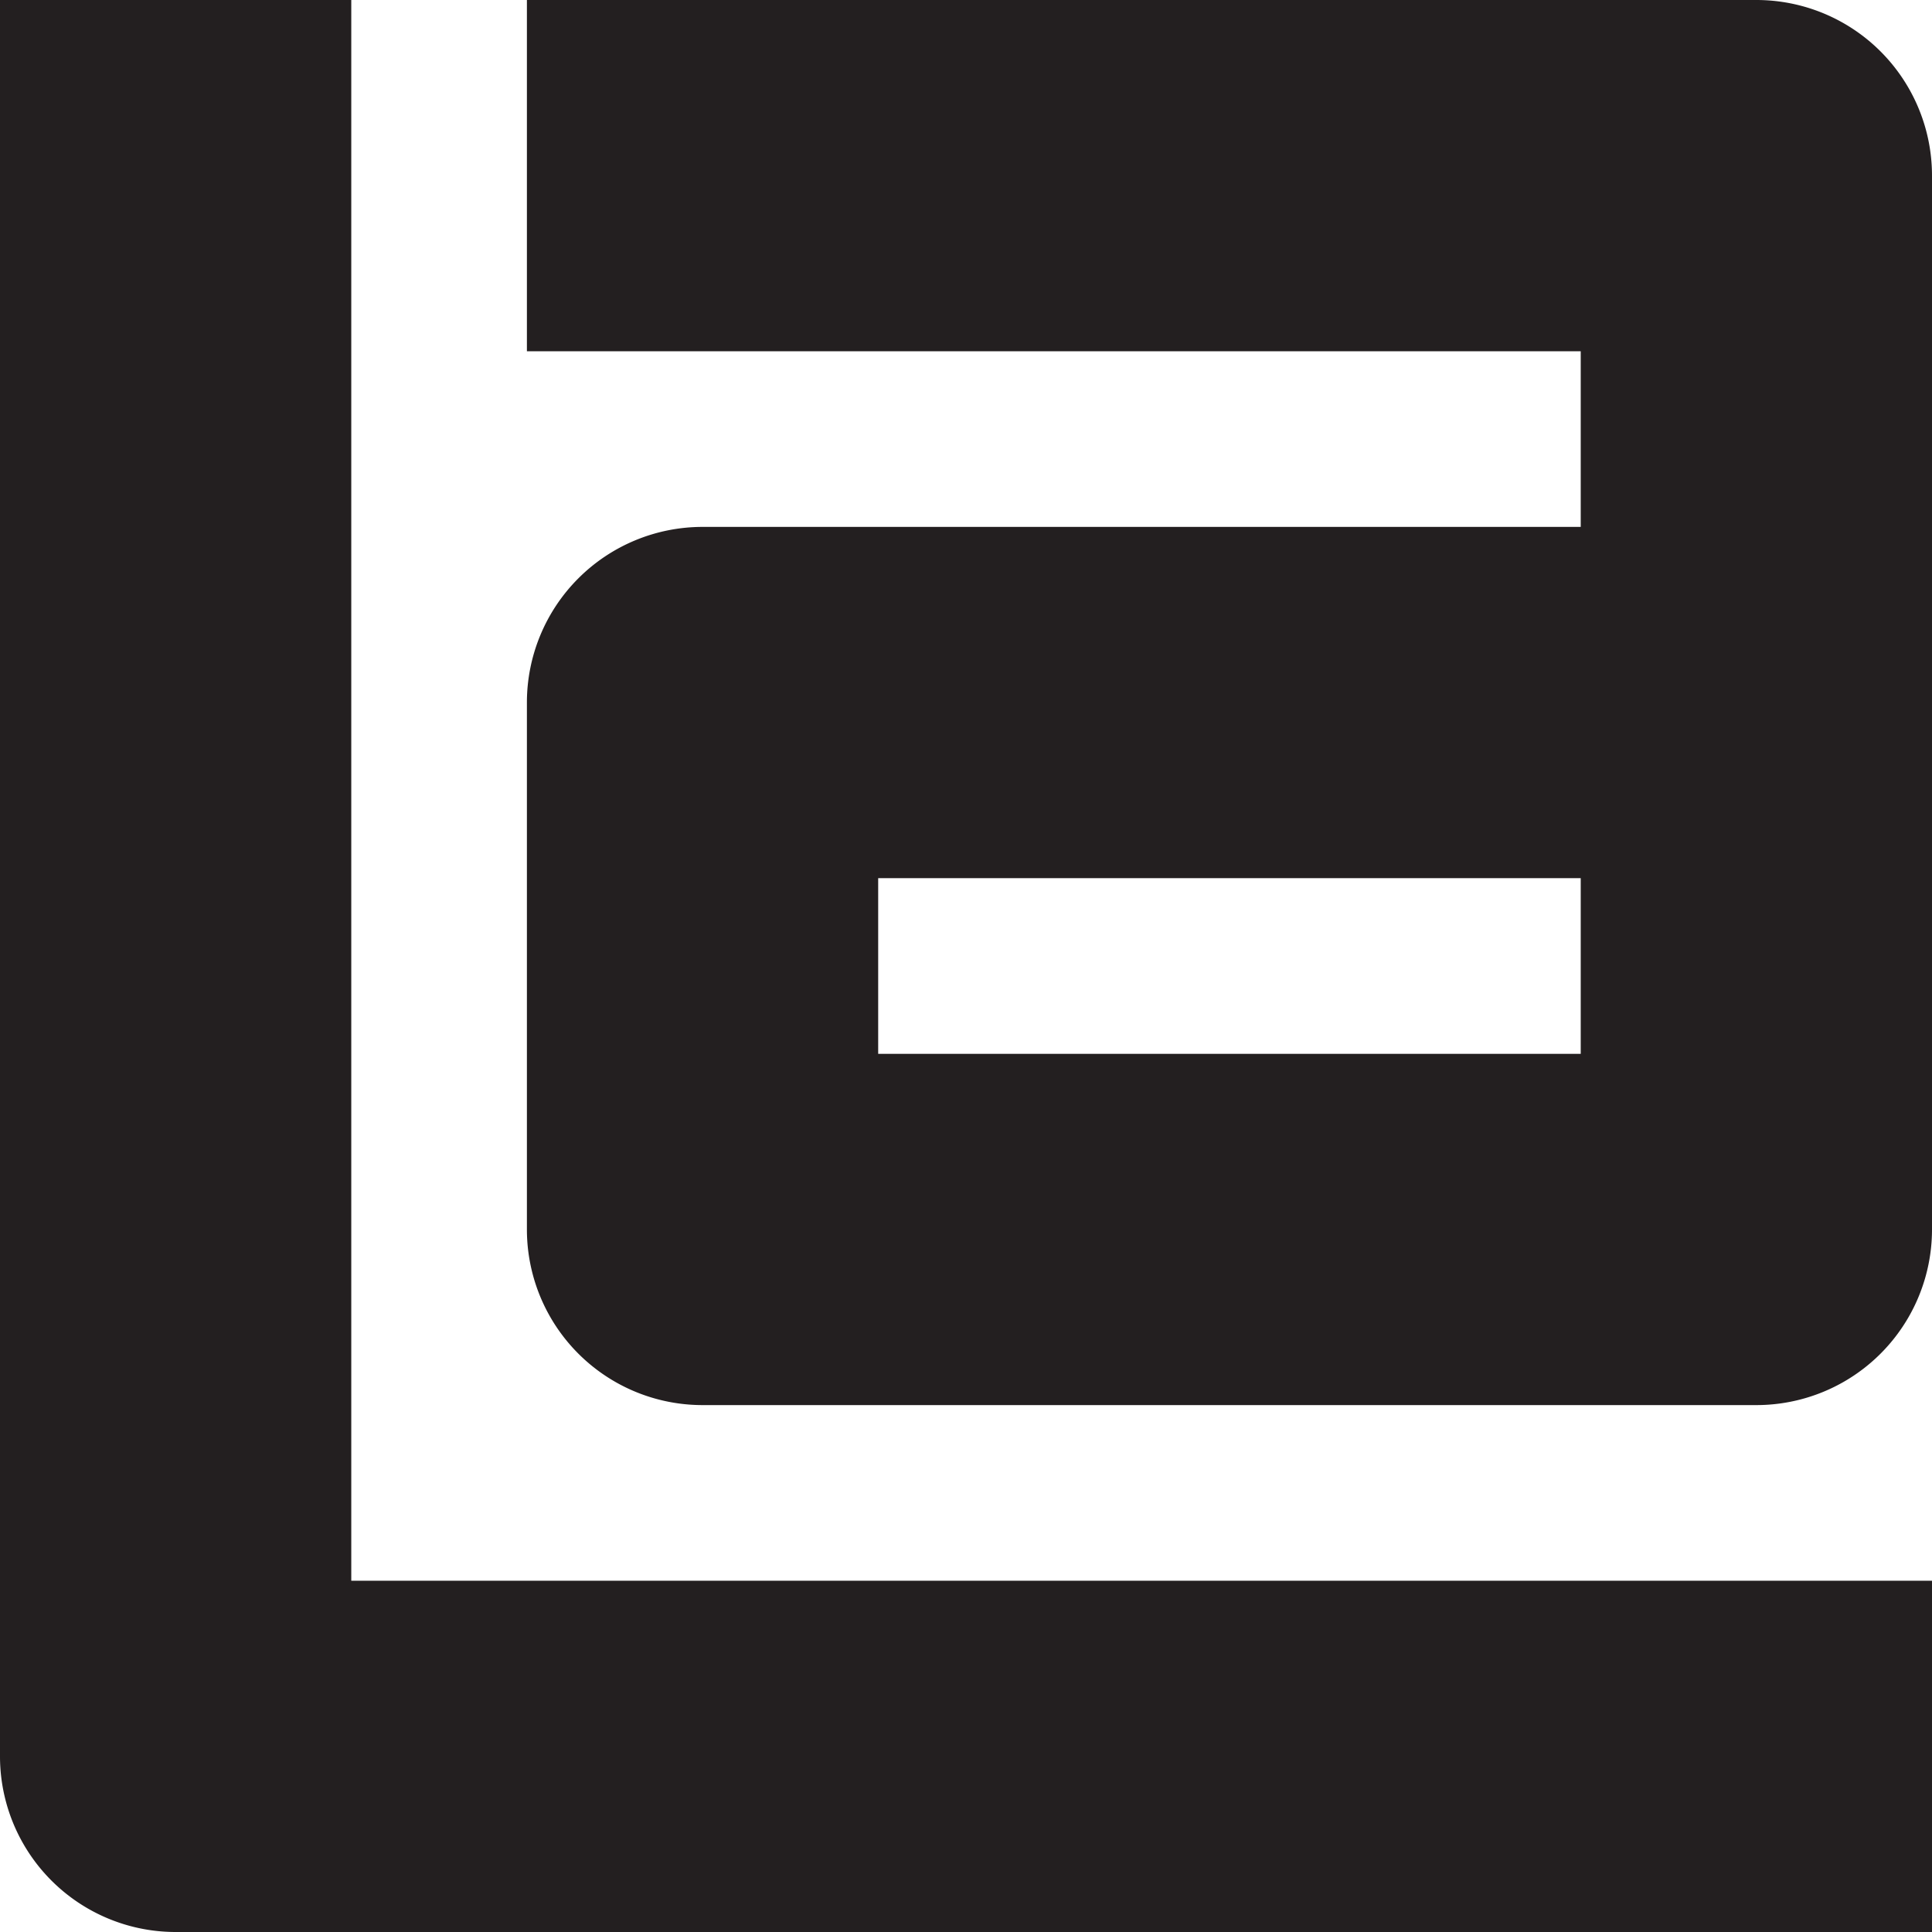 <svg xmlns="http://www.w3.org/2000/svg" viewBox="0 0 110 110">
  <defs>
    <style>
      .cls-1 {
        fill: #231f20;
      }
    </style>
  </defs>
  <g id="Layer_2" data-name="Layer 2">
    <g id="Layer_1-2" data-name="Layer 1">
      <path class="cls-1" d="M20,90V0H0V100a10,10,0,0,0,10,10H110V90Z"/>
      <path class="cls-1" d="M100,0H30V20H90V30H40A10,10,0,0,0,30,40V70A10,10,0,0,0,40,80h60a10,10,0,0,0,10-10V10A10,10,0,0,0,100,0ZM90,60H50V50H90Z"/>
    </g>
  </g>
</svg>
